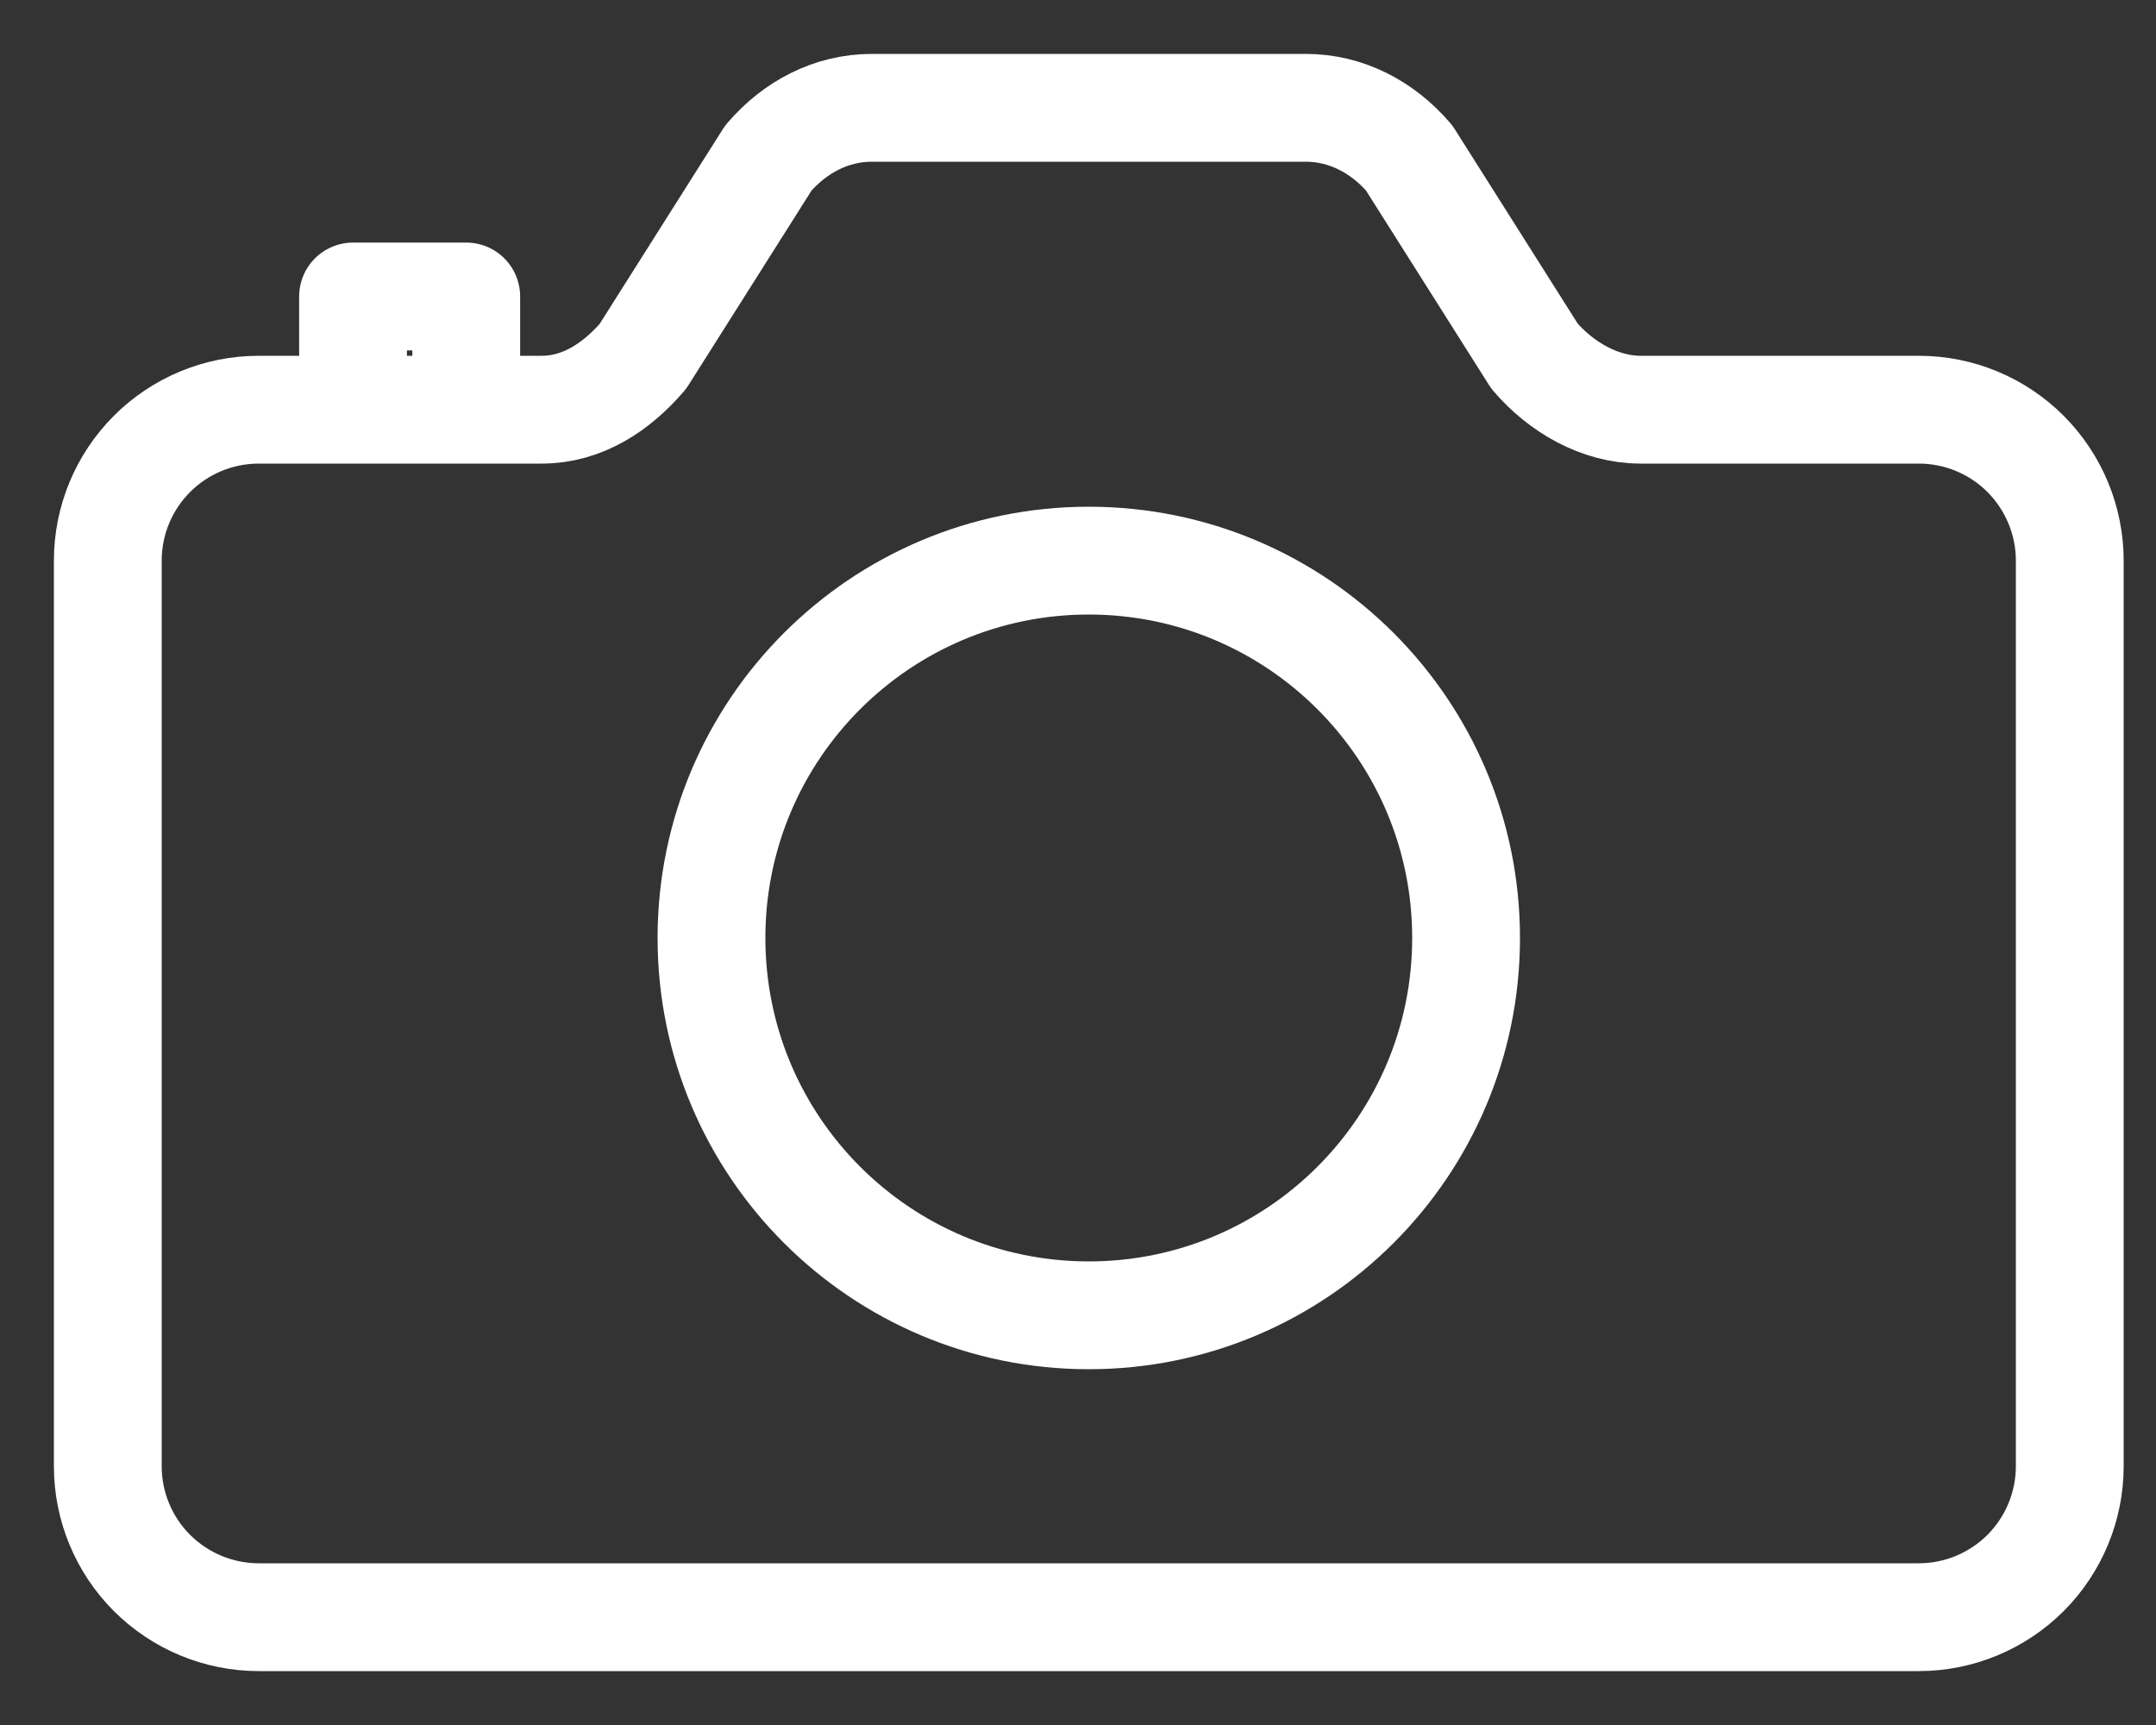 <svg width="20" height="16" viewBox="0 0 20 16" fill="none" xmlns="http://www.w3.org/2000/svg">
<rect x="0" y="0" width="20" height="16" fill="#333333" stroke="none"/>
<path d="M14.236 3.305L13.072 1.465C12.826 1.179 12.49 1 12.113 1H8.088C7.71 1 7.374 1.179 7.128 1.465L5.964 3.305C5.718 3.591 5.402 3.8 5.025 3.8H2.4C2.029 3.8 1.673 3.947 1.41 4.21C1.147 4.473 1 4.829 1 5.2V13.6C1 13.971 1.147 14.327 1.41 14.59C1.673 14.852 2.029 15 2.4 15H17.8C18.171 15 18.527 14.852 18.79 14.59C19.052 14.327 19.2 13.971 19.2 13.6V5.2C19.2 4.829 19.052 4.473 18.79 4.21C18.527 3.947 18.171 3.8 17.8 3.8H15.219C14.84 3.8 14.482 3.591 14.236 3.305Z" stroke="white" stroke-linecap="round" stroke-linejoin="round"/>
<path d="M10.1 12.2C12.033 12.2 13.6 10.633 13.6 8.7C13.6 6.767 12.033 5.2 10.1 5.2C8.167 5.2 6.6 6.767 6.6 8.7C6.6 10.633 8.167 12.2 10.1 12.2Z" stroke="white" stroke-miterlimit="10"/>
<path d="M4.325 3.712V2.75H3.275V3.712" stroke="white" stroke-linecap="round" stroke-linejoin="round"/>
</svg>
